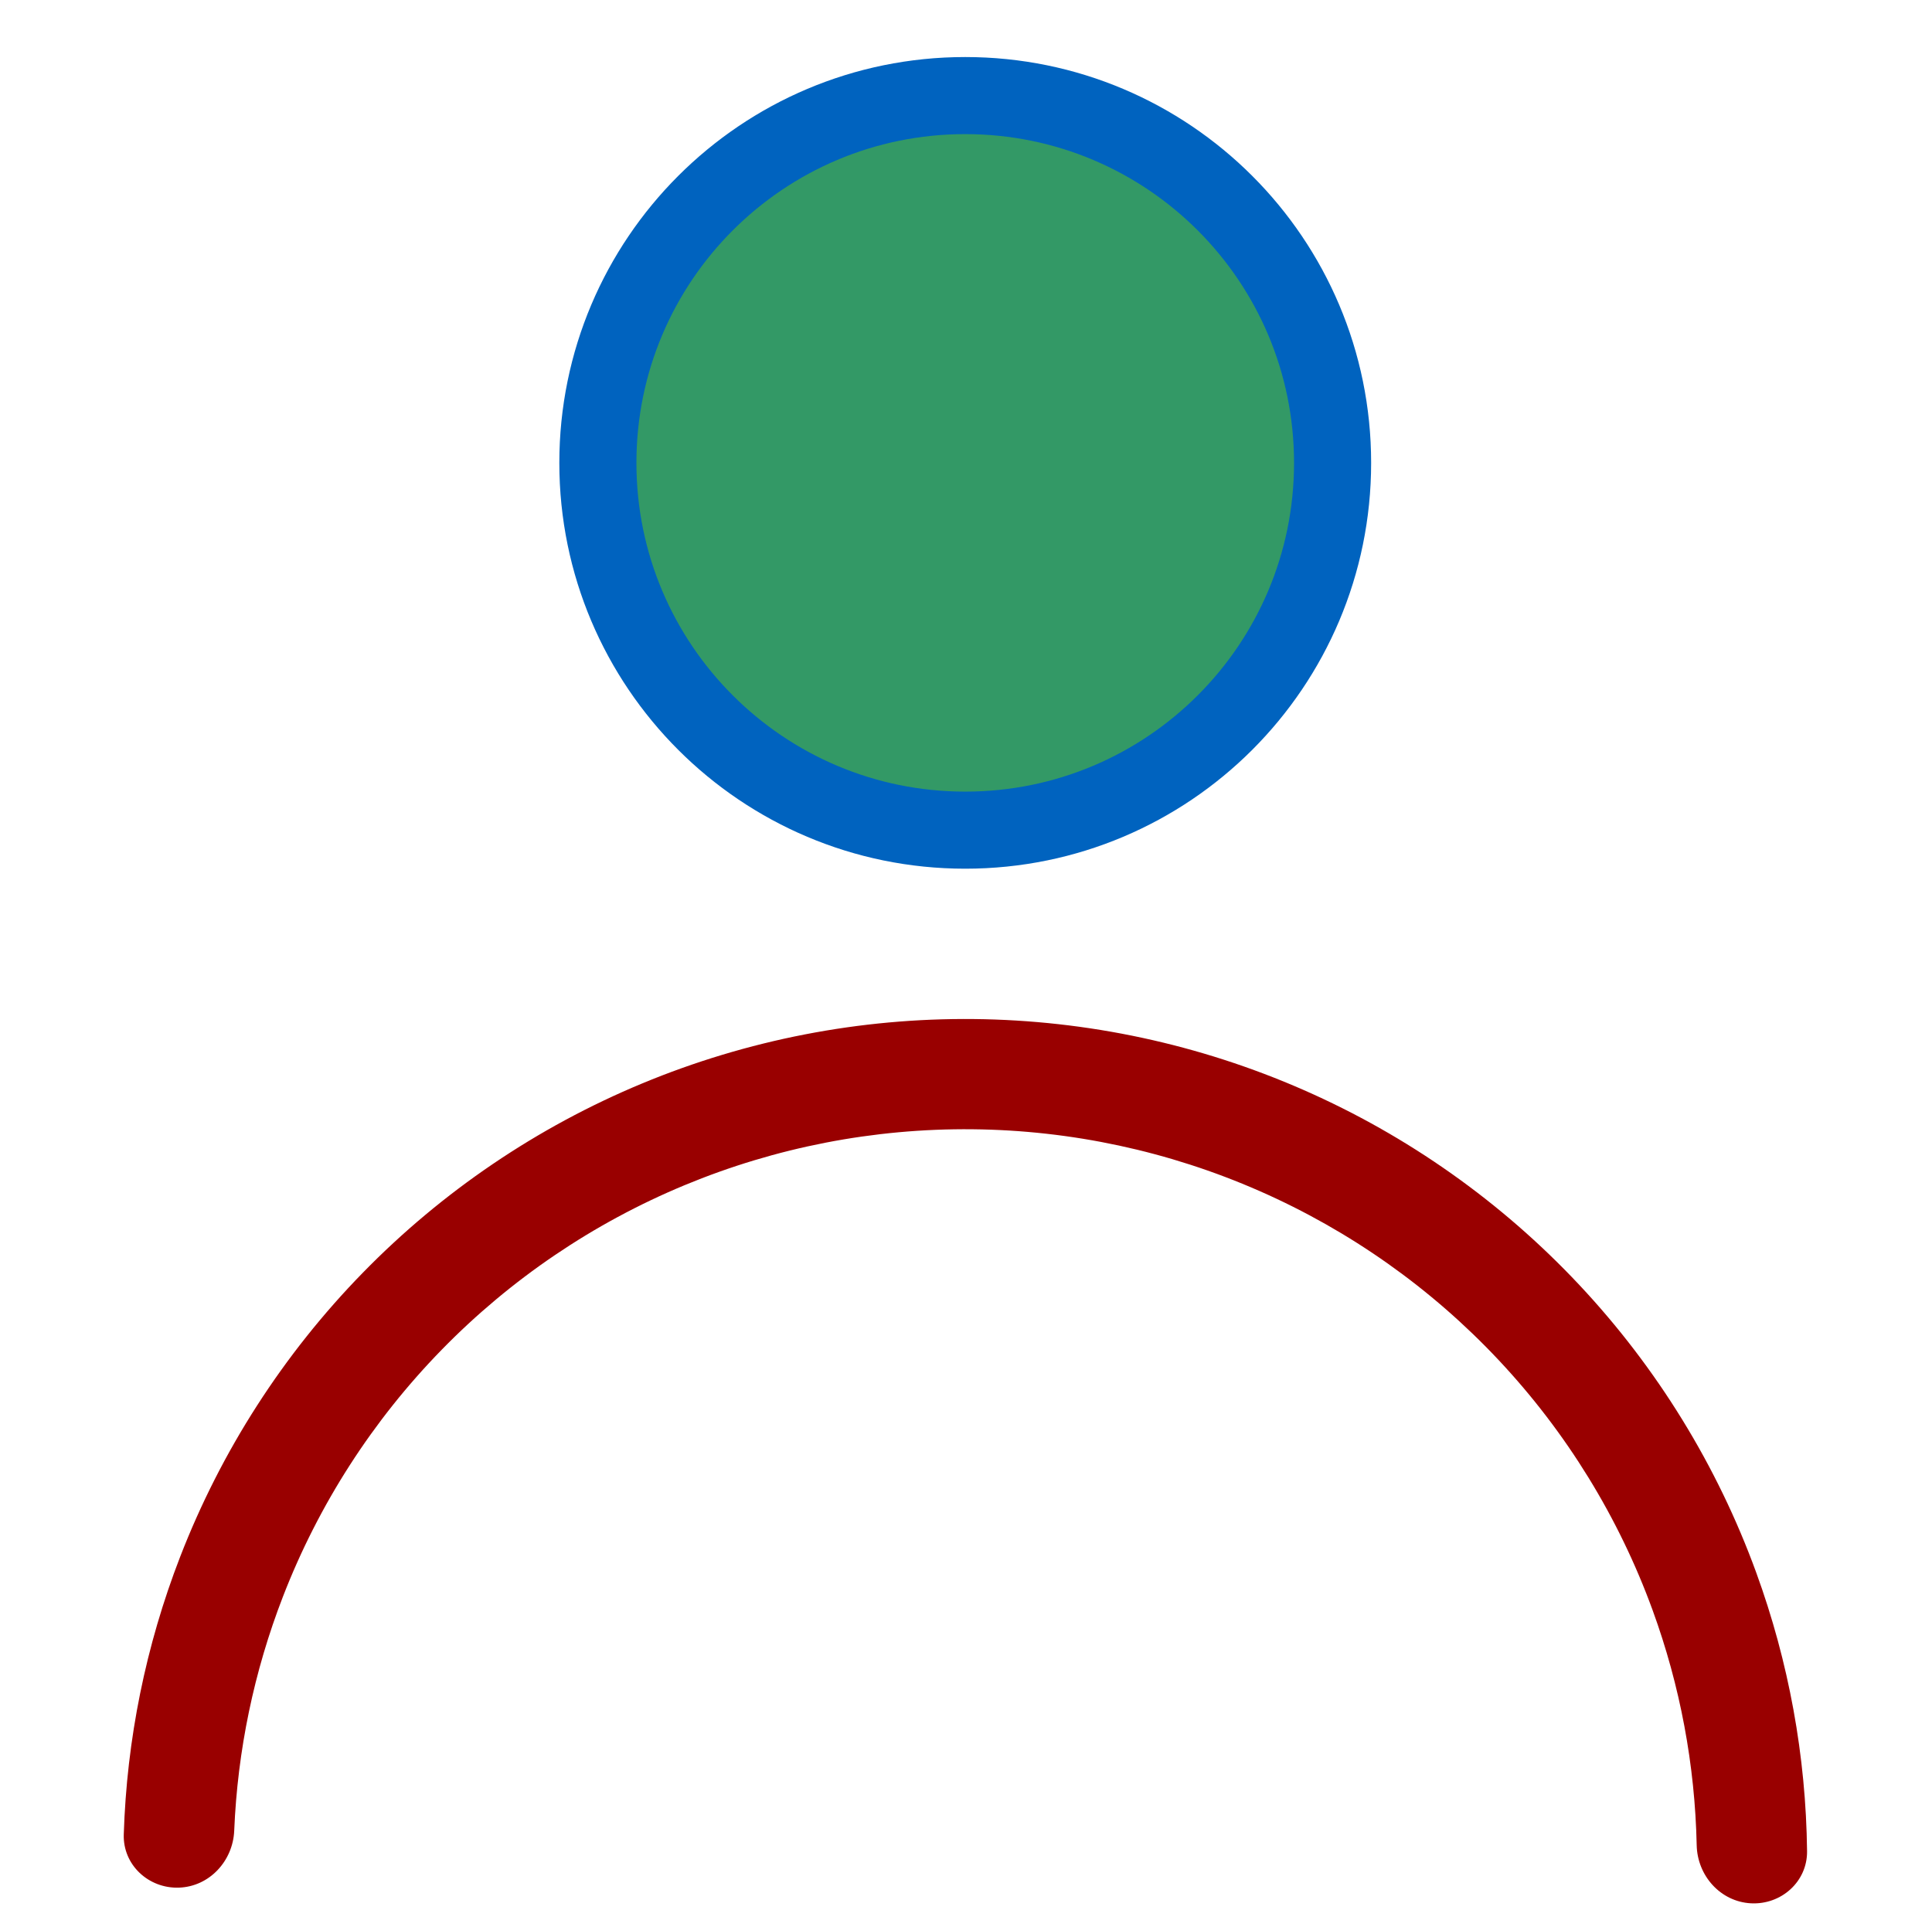 <svg width="1253" height="1250" viewBox="0 0 1253 1250" fill="none" xmlns="http://www.w3.org/2000/svg">
<path d="M116.049 1224.46C96.316 1225.13 79.65 1209.67 80.267 1189.93C82.193 1128.34 94.537 1067.42 116.856 1009.8C143.487 941.043 183.767 878.394 235.267 825.629C286.768 772.864 348.422 731.077 416.511 702.787C484.6 674.498 557.714 660.292 631.442 661.027C705.171 661.762 777.987 677.422 845.498 707.064C913.01 736.705 973.819 779.713 1024.26 833.494C1074.7 887.274 1113.72 950.714 1138.97 1019.99C1160.14 1078.05 1171.27 1139.19 1171.97 1200.82C1172.19 1220.56 1155.22 1235.69 1135.5 1234.62C1115.79 1233.55 1100.81 1216.68 1100.39 1196.94C1099.29 1144.98 1089.66 1093.46 1071.8 1044.48C1049.85 984.275 1015.94 929.144 972.104 882.405C928.271 835.667 875.425 798.291 816.754 772.532C758.083 746.772 694.803 733.163 630.73 732.524C566.656 731.885 503.117 744.231 443.944 768.816C384.772 793.401 331.192 829.716 286.435 875.571C241.679 921.426 206.673 975.871 183.53 1035.62C164.699 1084.24 154.039 1135.56 151.902 1187.49C151.09 1207.22 135.782 1223.78 116.049 1224.46Z" fill="#990000"/>
<path d="M626 538.5C757.582 538.5 864.25 431.832 864.25 300.25C864.25 168.668 757.582 62 626 62C494.418 62 387.75 168.668 387.75 300.25C387.75 431.832 494.418 538.5 626 538.5Z" fill="#339966" stroke="#0063BF" stroke-width="50"/>
</svg>
